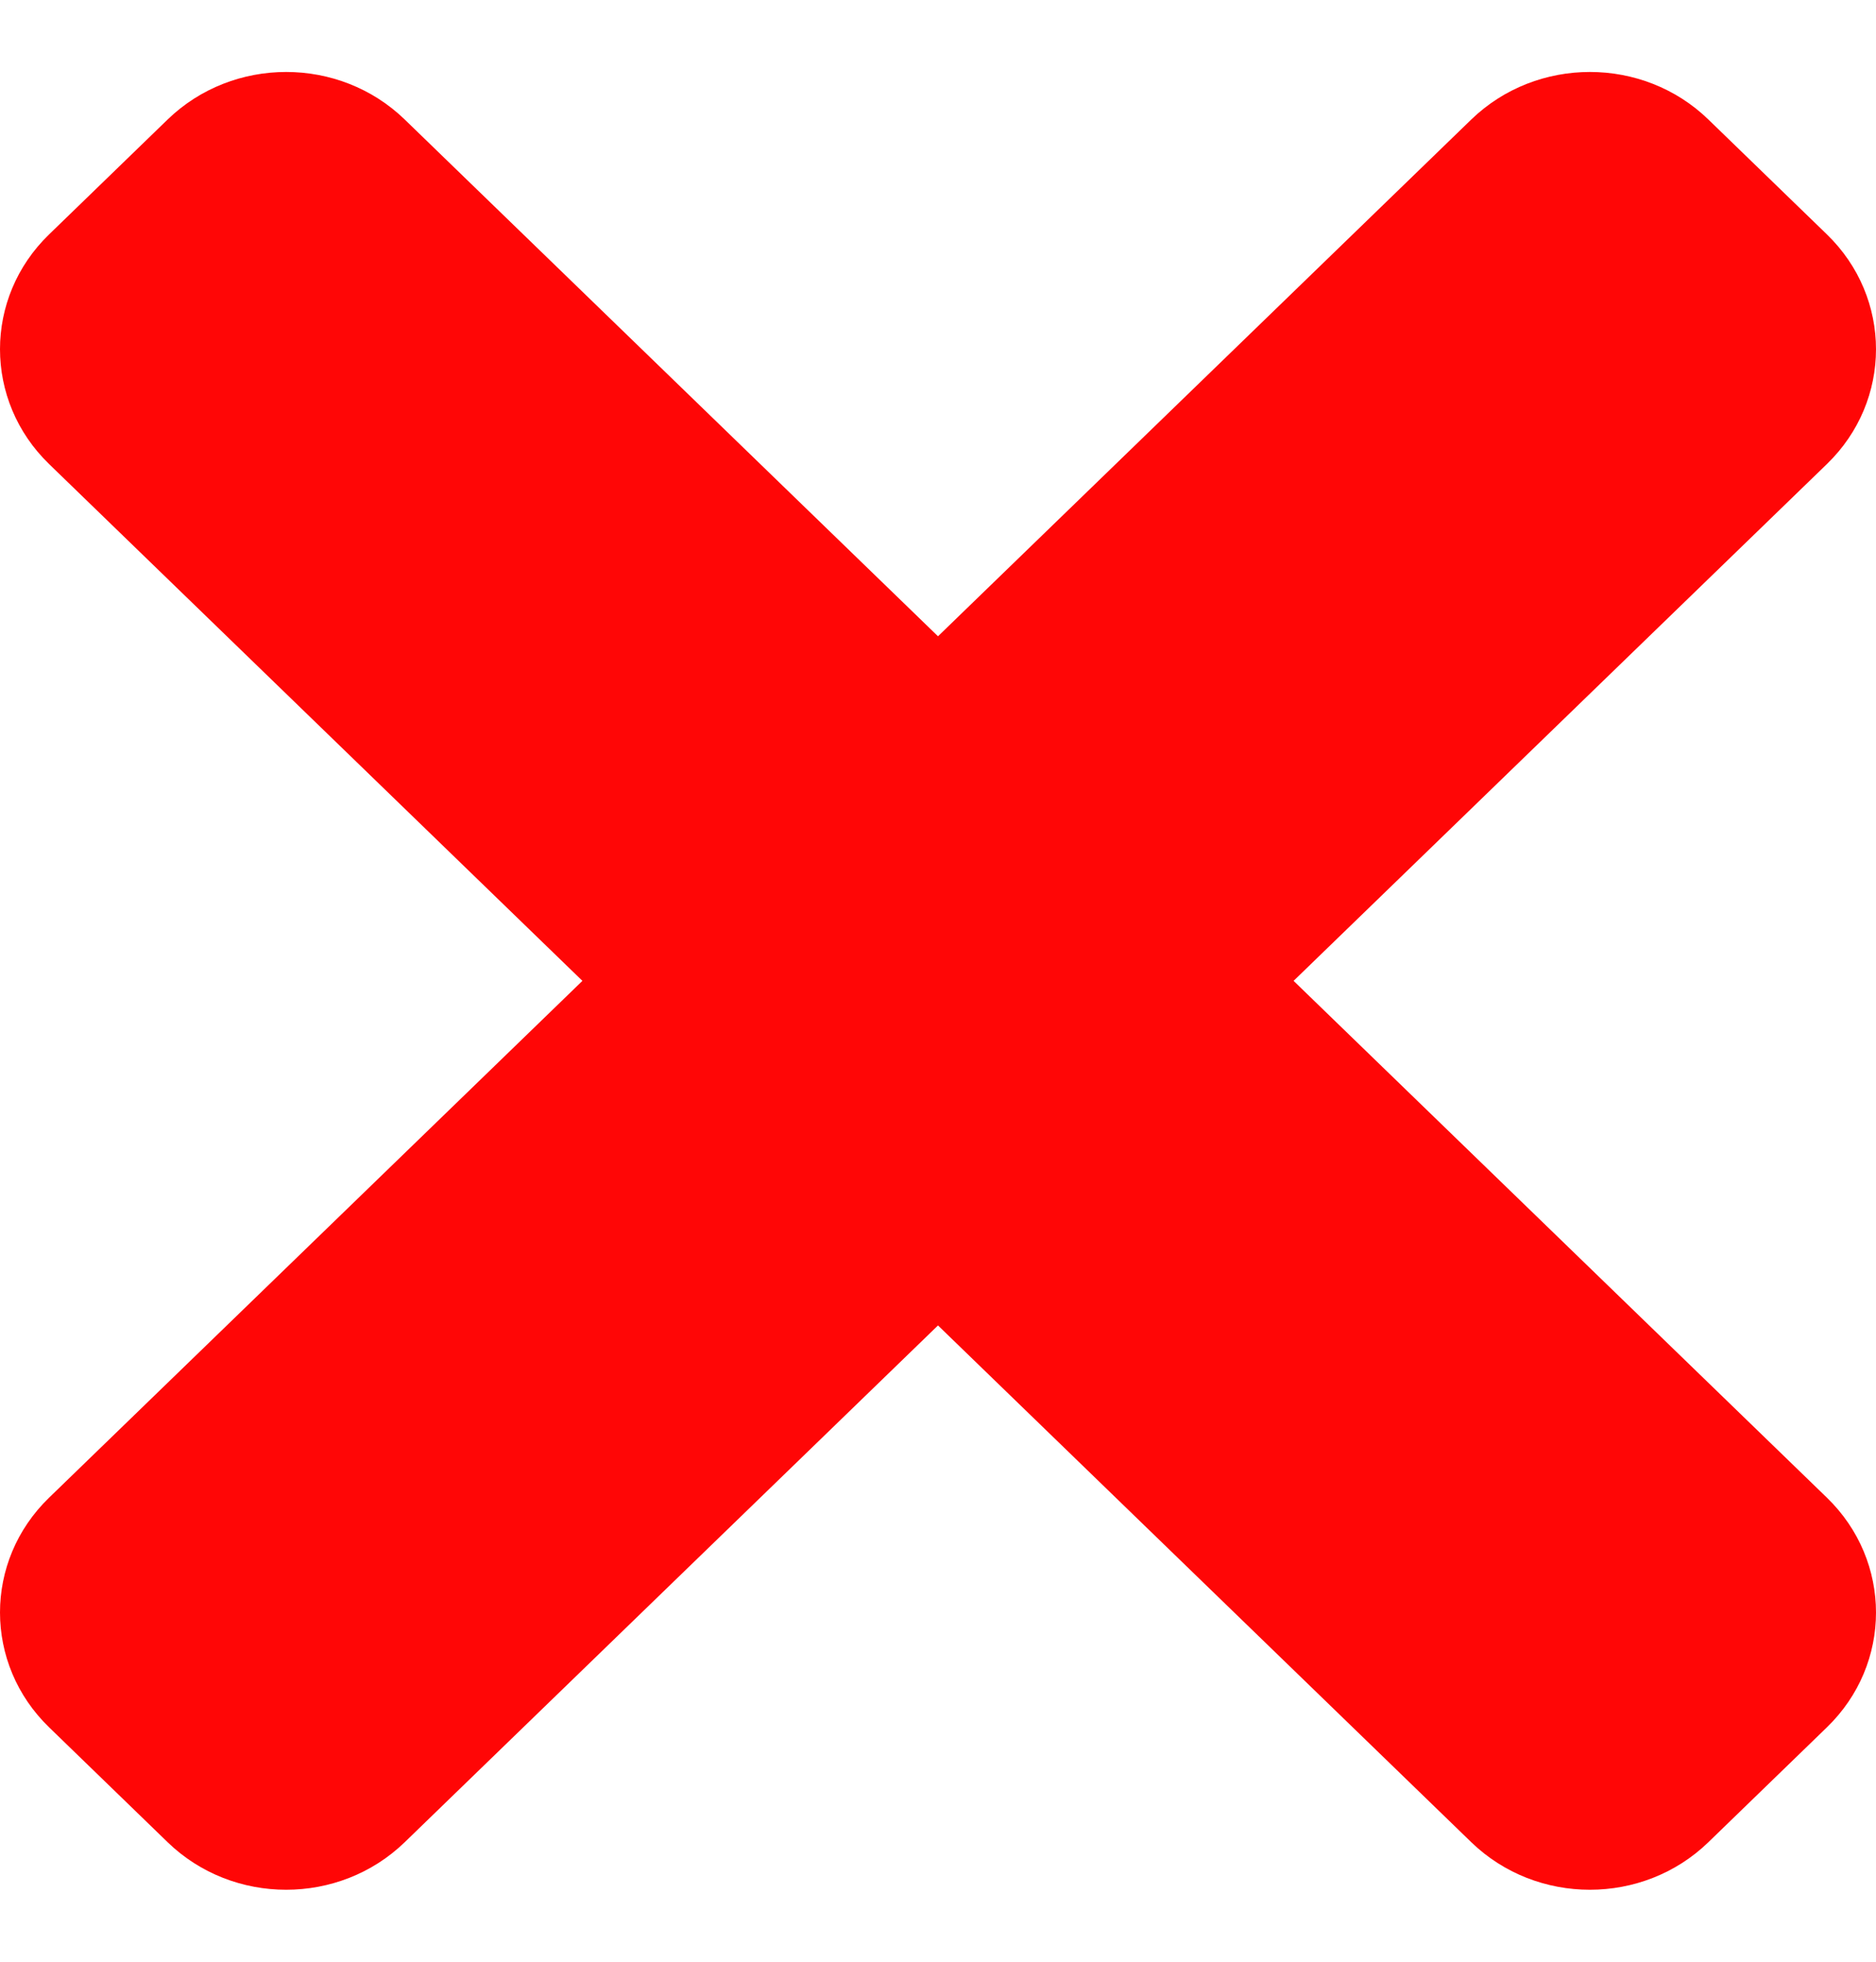 <svg width="22" height="23" viewBox="0 0 22 23" fill="none" xmlns="http://www.w3.org/2000/svg">
<path d="M15.17 11.5L21.424 5.441C22.192 4.698 22.192 3.492 21.424 2.748L20.034 1.401C19.267 0.658 18.023 0.658 17.254 1.401L11 7.46L4.746 1.401C3.978 0.658 2.734 0.658 1.966 1.401L0.576 2.748C-0.192 3.491 -0.192 4.697 0.576 5.441L6.83 11.5L0.576 17.559C-0.192 18.302 -0.192 19.508 0.576 20.252L1.966 21.599C2.733 22.342 3.978 22.342 4.746 21.599L11 15.54L17.254 21.599C18.022 22.342 19.267 22.342 20.034 21.599L21.424 20.252C22.192 19.509 22.192 18.303 21.424 17.559L15.17 11.5Z" fill="#FF0606"/>
</svg>
